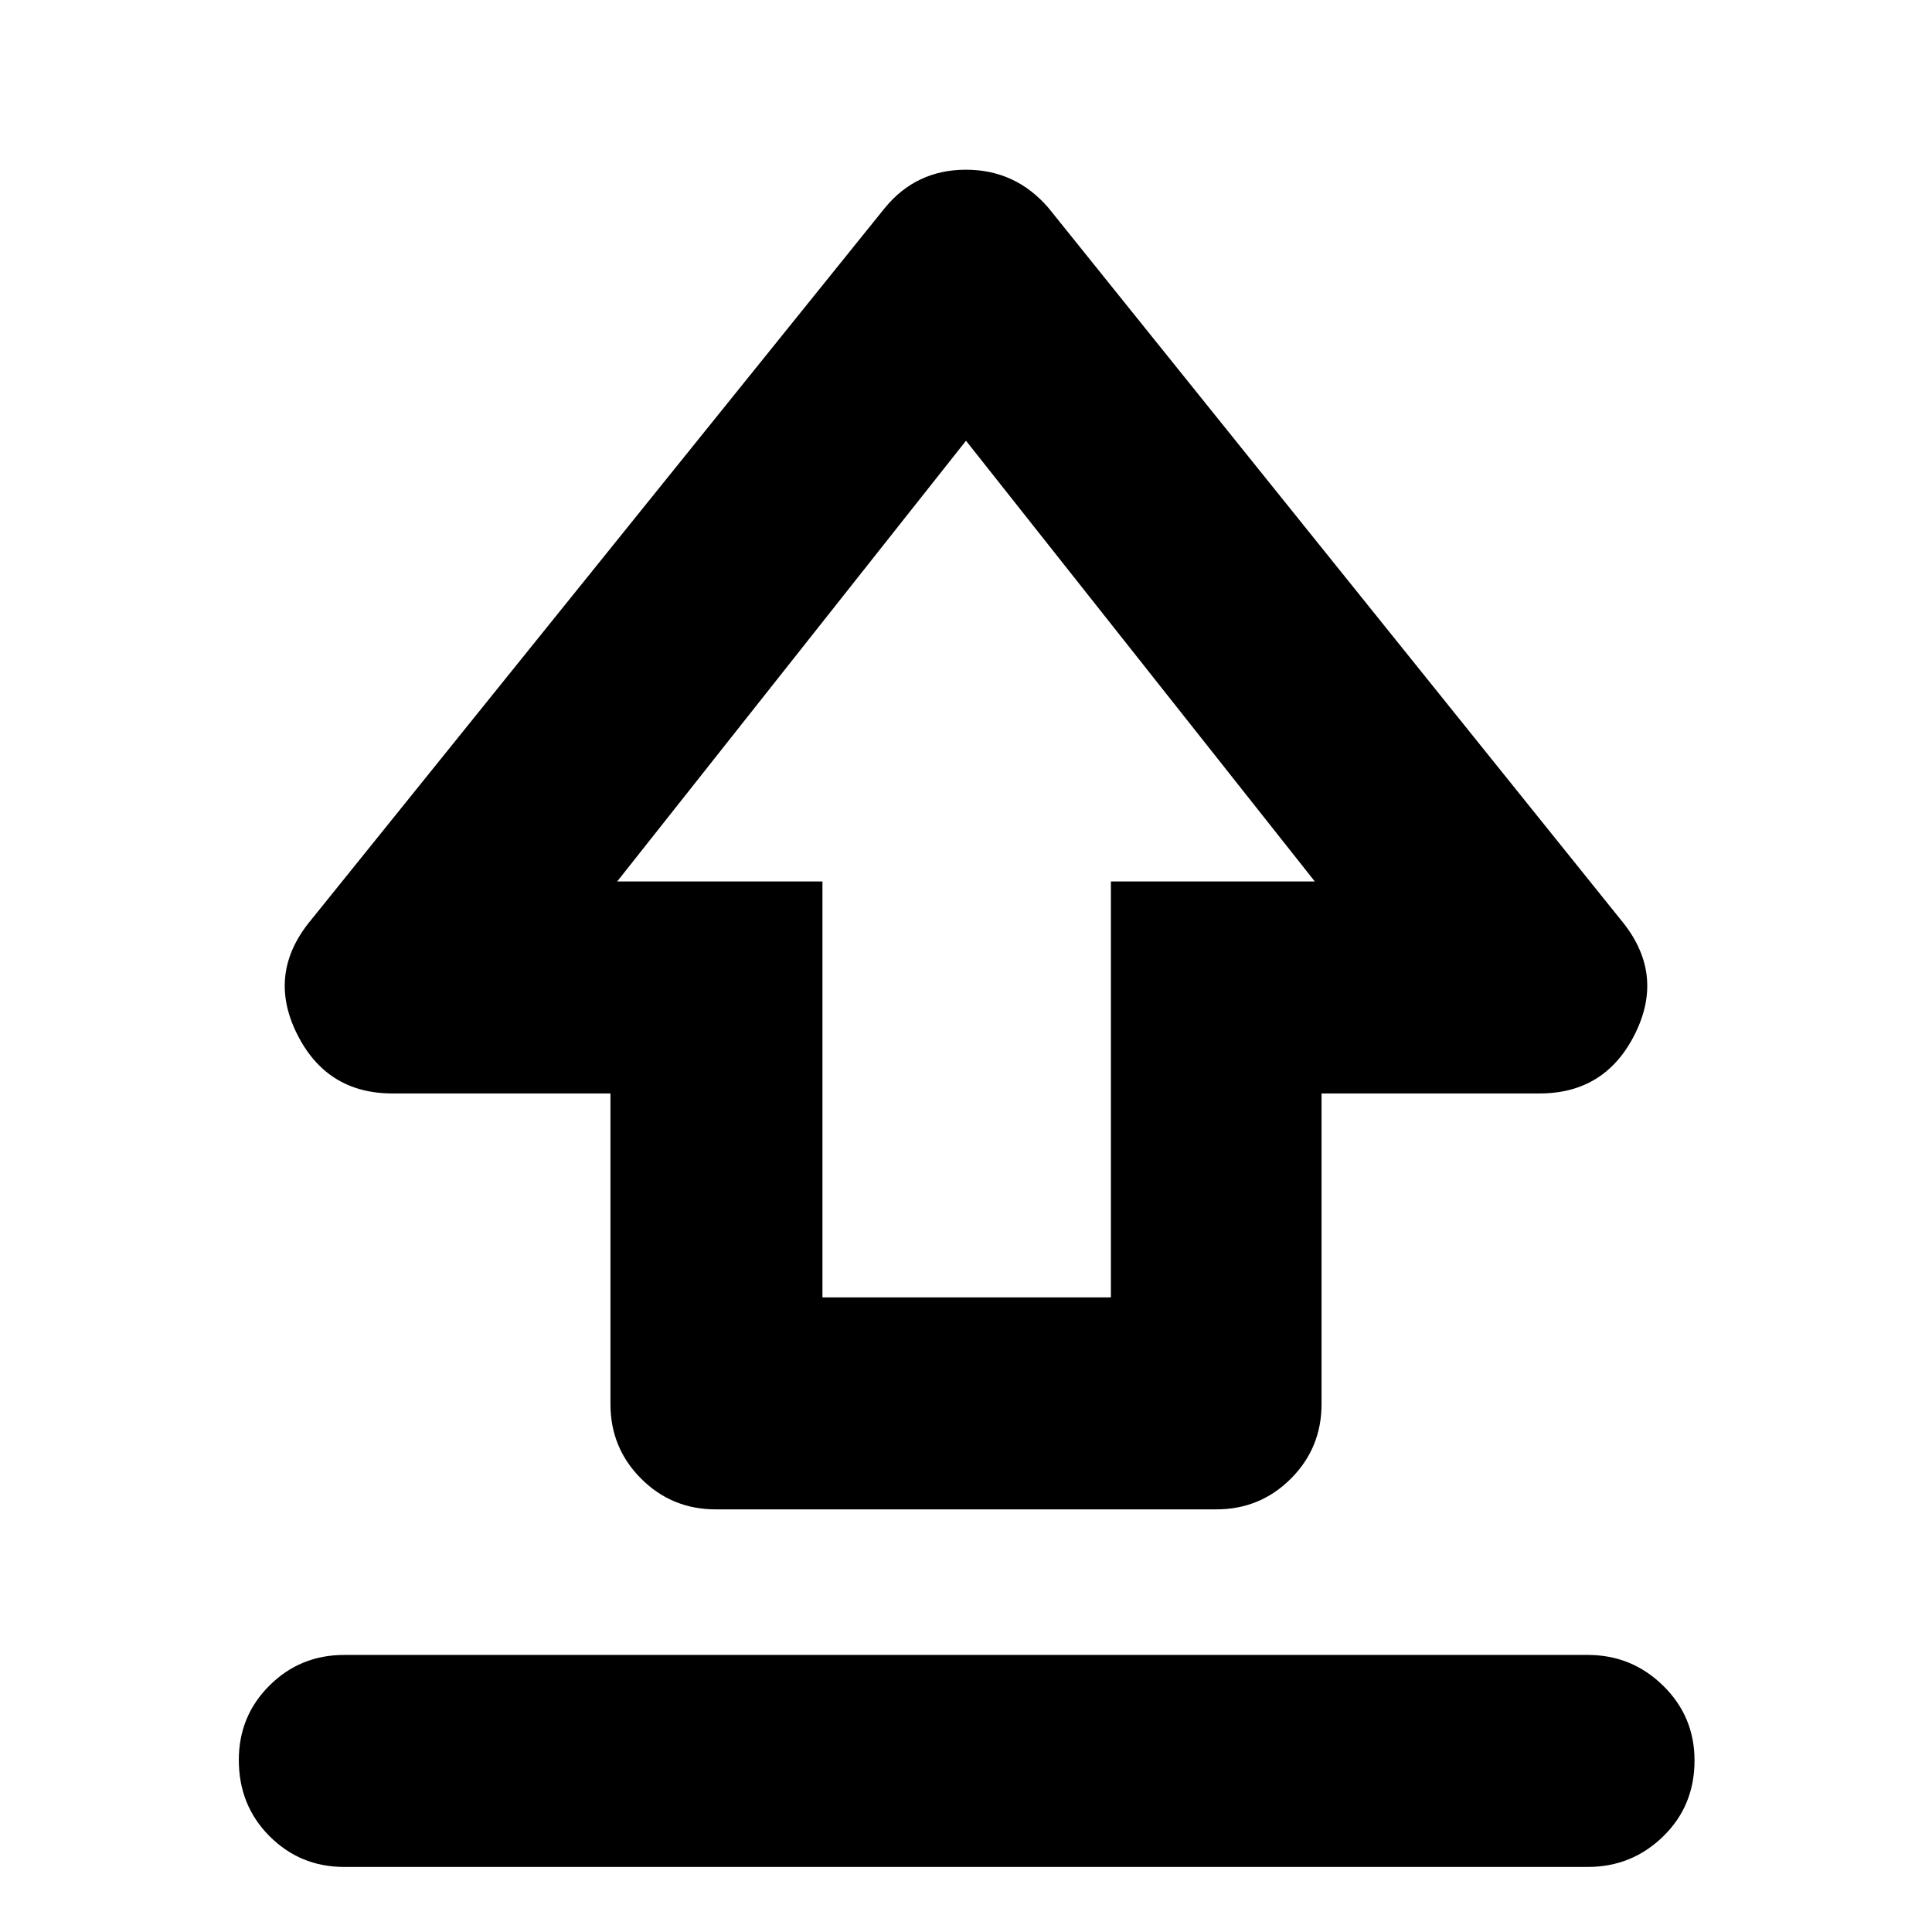 <svg xmlns="http://www.w3.org/2000/svg" height="40" viewBox="0 -960 960 960" width="40"><path d="M303.33-262.33v-154.34H195q-32.91 0-47.62-30t7.29-56.33l285-353.67q15.58-19 40.29-19t41.04 19L805.33-503q22 26.33 7.29 56.33t-47.62 30H656.67v154.34q0 21.83-15.25 37.08T604.33-210H355.67q-21.84 0-37.09-15.25-15.25-15.25-15.25-37.08Zm105.34-53H552V-522h101.33L480-741 306.67-522h102v206.67ZM480-542ZM171-32.33q-21.83 0-37.08-15.29-15.25-15.28-15.25-37.83 0-21.88 15.25-37.05 15.25-15.17 37.08-15.17h618q21.83 0 37.42 15.29Q842-107.1 842-85.22q0 22.55-15.58 37.72Q810.83-32.33 789-32.33H171Z"/></svg>
